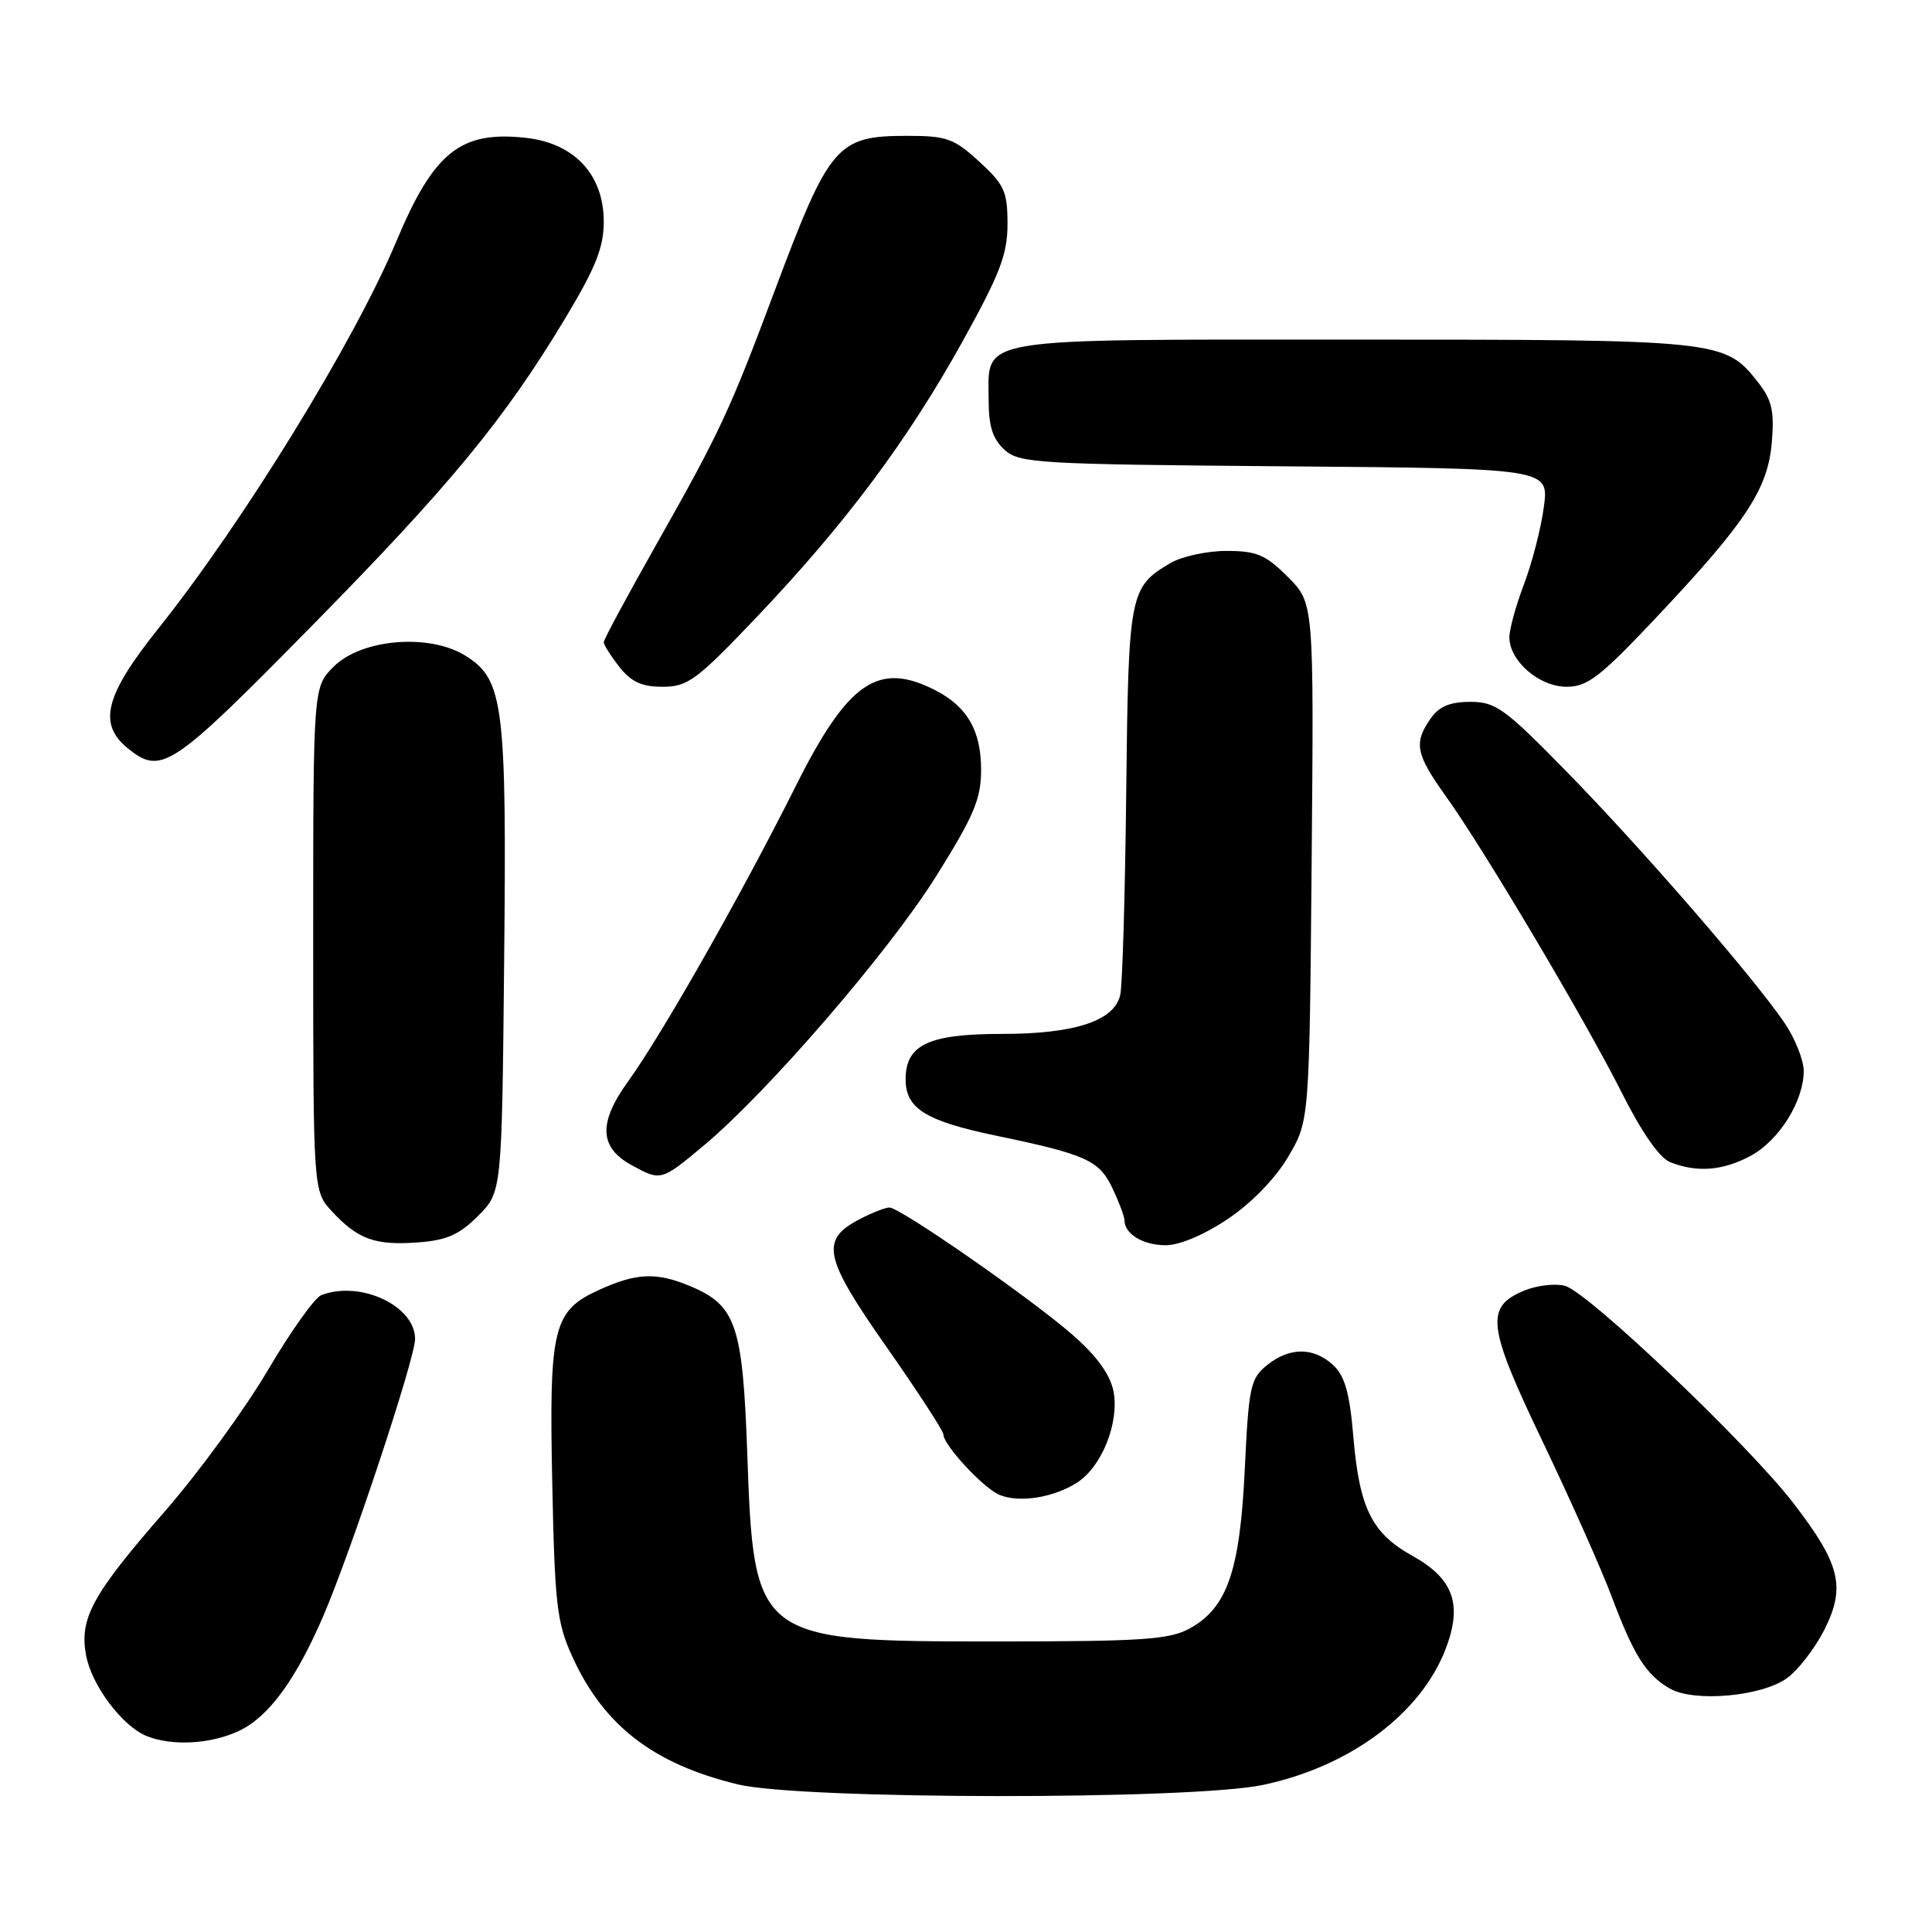 <?xml version="1.0" encoding="UTF-8" standalone="no"?>
<!DOCTYPE svg PUBLIC "-//W3C//DTD SVG 1.1//EN" "http://www.w3.org/Graphics/SVG/1.1/DTD/svg11.dtd" >
<svg xmlns="http://www.w3.org/2000/svg" xmlns:xlink="http://www.w3.org/1999/xlink" version="1.1" viewBox="0 0 256 256">
 <g >
 <path fill="currentColor"
d=" M 167.36 236.51 C 178.90 234.07 188.28 227.07 191.57 218.46 C 193.81 212.58 192.60 209.19 187.16 206.16 C 181.78 203.17 180.13 199.86 179.33 190.42 C 178.84 184.59 178.21 182.34 176.66 180.89 C 174.06 178.48 170.86 178.48 167.86 180.91 C 165.69 182.67 165.46 183.77 164.94 194.66 C 164.30 208.17 162.61 213.06 157.62 215.79 C 154.94 217.26 151.32 217.50 132.00 217.50 C 100.08 217.50 99.89 217.36 99.01 192.44 C 98.41 175.56 97.52 172.95 91.45 170.42 C 86.99 168.55 84.35 168.66 79.42 170.90 C 73.26 173.69 72.74 175.85 73.18 196.69 C 73.51 212.62 73.79 215.03 75.83 219.50 C 79.99 228.65 86.57 233.73 97.76 236.44 C 106.12 238.47 157.89 238.52 167.36 236.51 Z  M 31.69 229.34 C 35.60 227.49 39.18 222.60 42.82 214.17 C 46.52 205.58 55.00 180.01 55.00 177.42 C 55.00 173.02 47.74 169.63 42.58 171.61 C 41.70 171.94 38.51 176.43 35.48 181.58 C 32.45 186.72 26.33 195.11 21.88 200.22 C 12.20 211.31 10.49 214.45 11.41 219.36 C 12.15 223.33 16.21 228.73 19.42 230.03 C 22.81 231.40 27.96 231.11 31.69 229.34 Z  M 236.79 222.36 C 238.28 221.28 240.51 218.38 241.75 215.93 C 244.59 210.27 243.85 207.25 237.64 199.18 C 231.62 191.35 210.34 171.12 207.34 170.37 C 206.03 170.04 203.61 170.33 201.97 171.01 C 196.75 173.17 197.06 175.69 204.40 191.00 C 208.05 198.63 212.18 207.89 213.57 211.59 C 216.49 219.36 218.11 221.91 221.24 223.73 C 224.44 225.59 233.43 224.80 236.79 222.36 Z  M 142.78 196.41 C 146.02 194.29 148.32 188.50 147.55 184.39 C 147.13 182.18 145.39 179.75 142.21 176.95 C 136.86 172.23 119.28 160.00 117.85 160.00 C 117.33 160.00 115.58 160.68 113.96 161.52 C 108.64 164.27 109.11 166.55 117.44 178.44 C 121.60 184.38 125.00 189.61 125.00 190.05 C 125.00 191.46 130.27 197.16 132.42 198.07 C 135.05 199.18 139.69 198.44 142.78 196.41 Z  M 63.34 161.12 C 66.50 157.96 66.50 157.96 66.80 127.54 C 67.15 93.33 66.74 90.06 61.70 86.90 C 56.92 83.90 47.90 84.64 44.21 88.34 C 41.50 91.05 41.50 91.05 41.50 124.44 C 41.50 157.84 41.50 157.84 44.00 160.53 C 47.43 164.22 49.70 165.04 55.34 164.63 C 59.18 164.35 60.84 163.62 63.34 161.12 Z  M 162.72 161.50 C 165.87 159.38 169.01 156.14 170.71 153.25 C 173.50 148.50 173.50 148.50 173.80 114.20 C 174.10 79.90 174.10 79.90 170.65 76.45 C 167.70 73.50 166.52 73.00 162.50 73.00 C 159.92 73.00 156.58 73.73 155.07 74.62 C 149.67 77.81 149.52 78.57 149.23 105.00 C 149.08 118.47 148.73 130.54 148.44 131.82 C 147.68 135.27 142.43 137.00 132.75 137.00 C 123.03 137.00 120.00 138.43 120.00 143.03 C 120.00 146.89 122.66 148.54 132.02 150.49 C 143.93 152.97 145.65 153.75 147.41 157.45 C 148.28 159.29 149.00 161.21 149.00 161.70 C 149.00 163.51 151.47 165.00 154.46 165.00 C 156.31 165.00 159.59 163.61 162.72 161.50 Z  M 93.30 151.75 C 101.81 144.62 117.82 126.06 124.08 116.05 C 129.06 108.08 130.00 105.86 130.00 102.01 C 130.00 96.83 128.19 93.67 123.99 91.49 C 116.37 87.56 112.36 90.31 105.38 104.28 C 98.27 118.48 87.72 137.07 83.24 143.27 C 79.24 148.82 79.39 152.06 83.76 154.43 C 87.58 156.51 87.63 156.49 93.30 151.75 Z  M 231.94 153.17 C 235.73 151.14 239.00 145.92 239.00 141.91 C 239.00 140.46 237.85 137.58 236.44 135.51 C 232.40 129.56 217.50 112.37 207.59 102.25 C 199.39 93.87 198.19 93.00 194.83 93.00 C 192.12 93.00 190.69 93.60 189.56 95.22 C 187.30 98.45 187.59 99.93 191.58 105.50 C 196.64 112.56 210.08 135.21 214.96 144.92 C 217.52 150.01 219.90 153.43 221.28 153.98 C 224.81 155.40 228.27 155.14 231.94 153.17 Z  M 41.00 83.26 C 59.60 64.37 66.82 55.62 74.95 42.09 C 78.94 35.44 80.00 32.78 80.00 29.36 C 80.00 23.17 76.13 18.99 69.73 18.27 C 61.03 17.29 57.48 20.12 52.51 32.00 C 46.96 45.24 32.22 69.21 20.93 83.35 C 13.90 92.16 12.95 95.92 16.94 99.16 C 21.36 102.73 22.70 101.85 41.00 83.26 Z  M 100.28 81.75 C 112.00 69.43 120.23 58.41 127.50 45.32 C 132.51 36.28 133.50 33.71 133.50 29.68 C 133.50 25.38 133.09 24.47 129.76 21.42 C 126.41 18.35 125.44 18.00 120.24 18.00 C 110.87 18.00 109.92 19.12 102.59 38.69 C 96.70 54.43 95.32 57.38 87.06 71.98 C 83.18 78.84 80.00 84.74 80.00 85.09 C 80.00 85.44 80.93 86.92 82.07 88.37 C 83.64 90.36 85.04 91.00 87.81 91.00 C 91.14 91.00 92.30 90.14 100.28 81.75 Z  M 219.53 81.75 C 231.42 69.13 234.27 64.79 234.78 58.55 C 235.12 54.42 234.78 52.98 232.93 50.63 C 228.53 45.05 228.01 45.00 179.36 45.00 C 128.47 45.00 131.00 44.58 131.00 53.00 C 131.00 56.50 131.54 58.17 133.10 59.60 C 135.07 61.38 137.42 61.52 170.23 61.79 C 205.25 62.07 205.25 62.07 204.57 67.16 C 204.20 69.96 203.02 74.55 201.95 77.37 C 200.88 80.19 200.00 83.37 200.00 84.44 C 200.00 87.58 203.95 91.00 207.58 91.00 C 210.36 91.00 212.03 89.71 219.53 81.75 Z "/>
</g>
</svg>